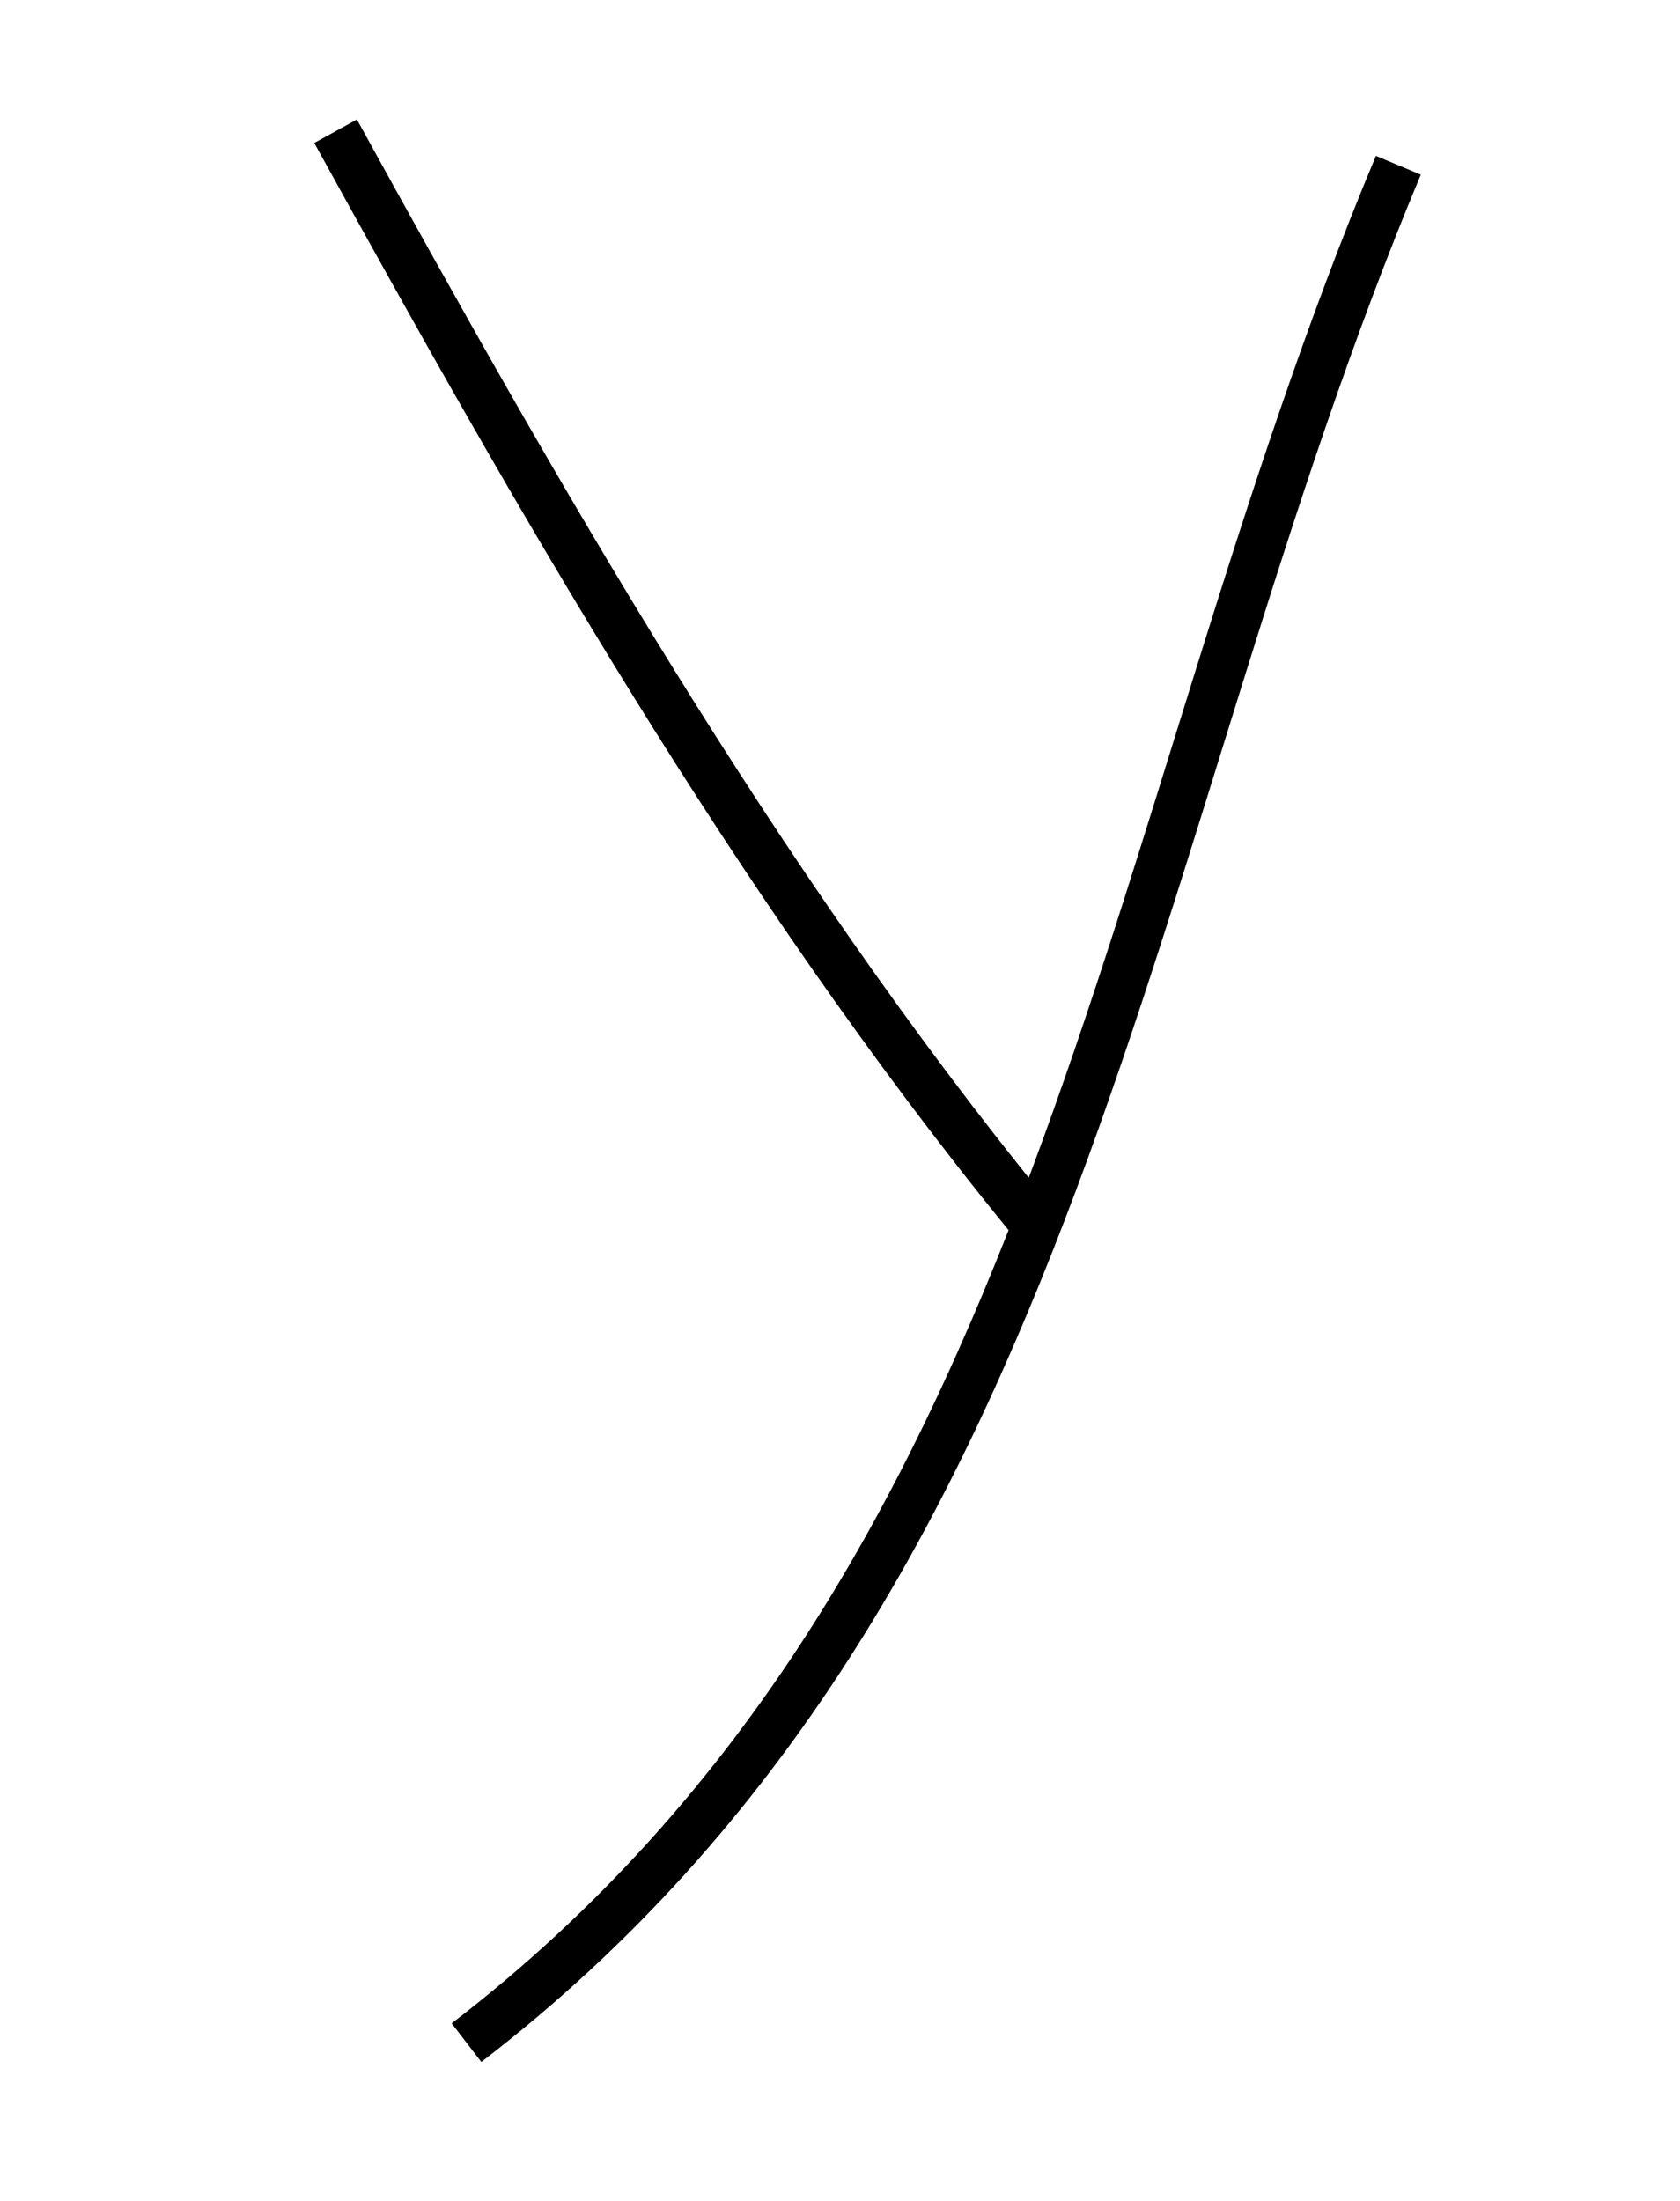 <?xml version="1.0" encoding="UTF-8" standalone="no"?>
<svg
   xmlns:dc="http://purl.org/dc/elements/1.1/"
   xmlns:cc="http://creativecommons.org/ns#"
   xmlns:rdf="http://www.w3.org/1999/02/22-rdf-syntax-ns#"
   xmlns:svg="http://www.w3.org/2000/svg"
   xmlns="http://www.w3.org/2000/svg"
   xmlns:sodipodi="http://sodipodi.sourceforge.net/DTD/sodipodi-0.dtd"
   xmlns:inkscape="http://www.inkscape.org/namespaces/inkscape"
   inkscape:version="1.0 (4035a4fb49, 2020-05-01)"
   sodipodi:docname="UP_Y.svg"
   id="svg10"
   viewBox="0 0 108.642 142"
   style="clip-rule:evenodd;fill-rule:evenodd;image-rendering:optimizeQuality;shape-rendering:geometricPrecision;text-rendering:geometricPrecision"
   version="1.1"
   height="13.791mm"
   width="10.526mm"
   xml:space="preserve"><sodipodi:namedview
   inkscape:current-layer="svg10"
   inkscape:window-maximized="1"
   inkscape:window-y="-8"
   inkscape:window-x="-8"
   inkscape:cy="32.449171"
   inkscape:cx="17.318848"
   inkscape:zoom="7.2982419"
   showgrid="false"
   id="namedview12"
   inkscape:window-height="705"
   inkscape:window-width="1366"
   inkscape:pageshadow="2"
   inkscape:pageopacity="0"
   guidetolerance="10"
   gridtolerance="10"
   objecttolerance="10"
   borderopacity="1"
   bordercolor="#666666"
   pagecolor="#ffffff" />
 <defs
   id="defs4">
  <style
   id="style2"
   type="text/css">
   <![CDATA[
    .str0 {stroke:black;stroke-width:2.056}
    .fil0 {fill:none}
   ]]>
  </style>
 </defs>
 
<path
   id="path16"
   d="M 21.702,8.314 C 34.592,31.722 48.723,56.641 66.442,78.381"
   style="fill:none;stroke:#000000;stroke-width:3.147px;stroke-linecap:butt;stroke-linejoin:miter;stroke-opacity:1" /><path
   id="path18"
   d="M 90.428,10.516 C 72.366,53.645 69.141,101.987 30.167,131.912"
   style="fill:none;stroke:#000000;stroke-width:3.147px;stroke-linecap:butt;stroke-linejoin:miter;stroke-opacity:1" /></svg>
